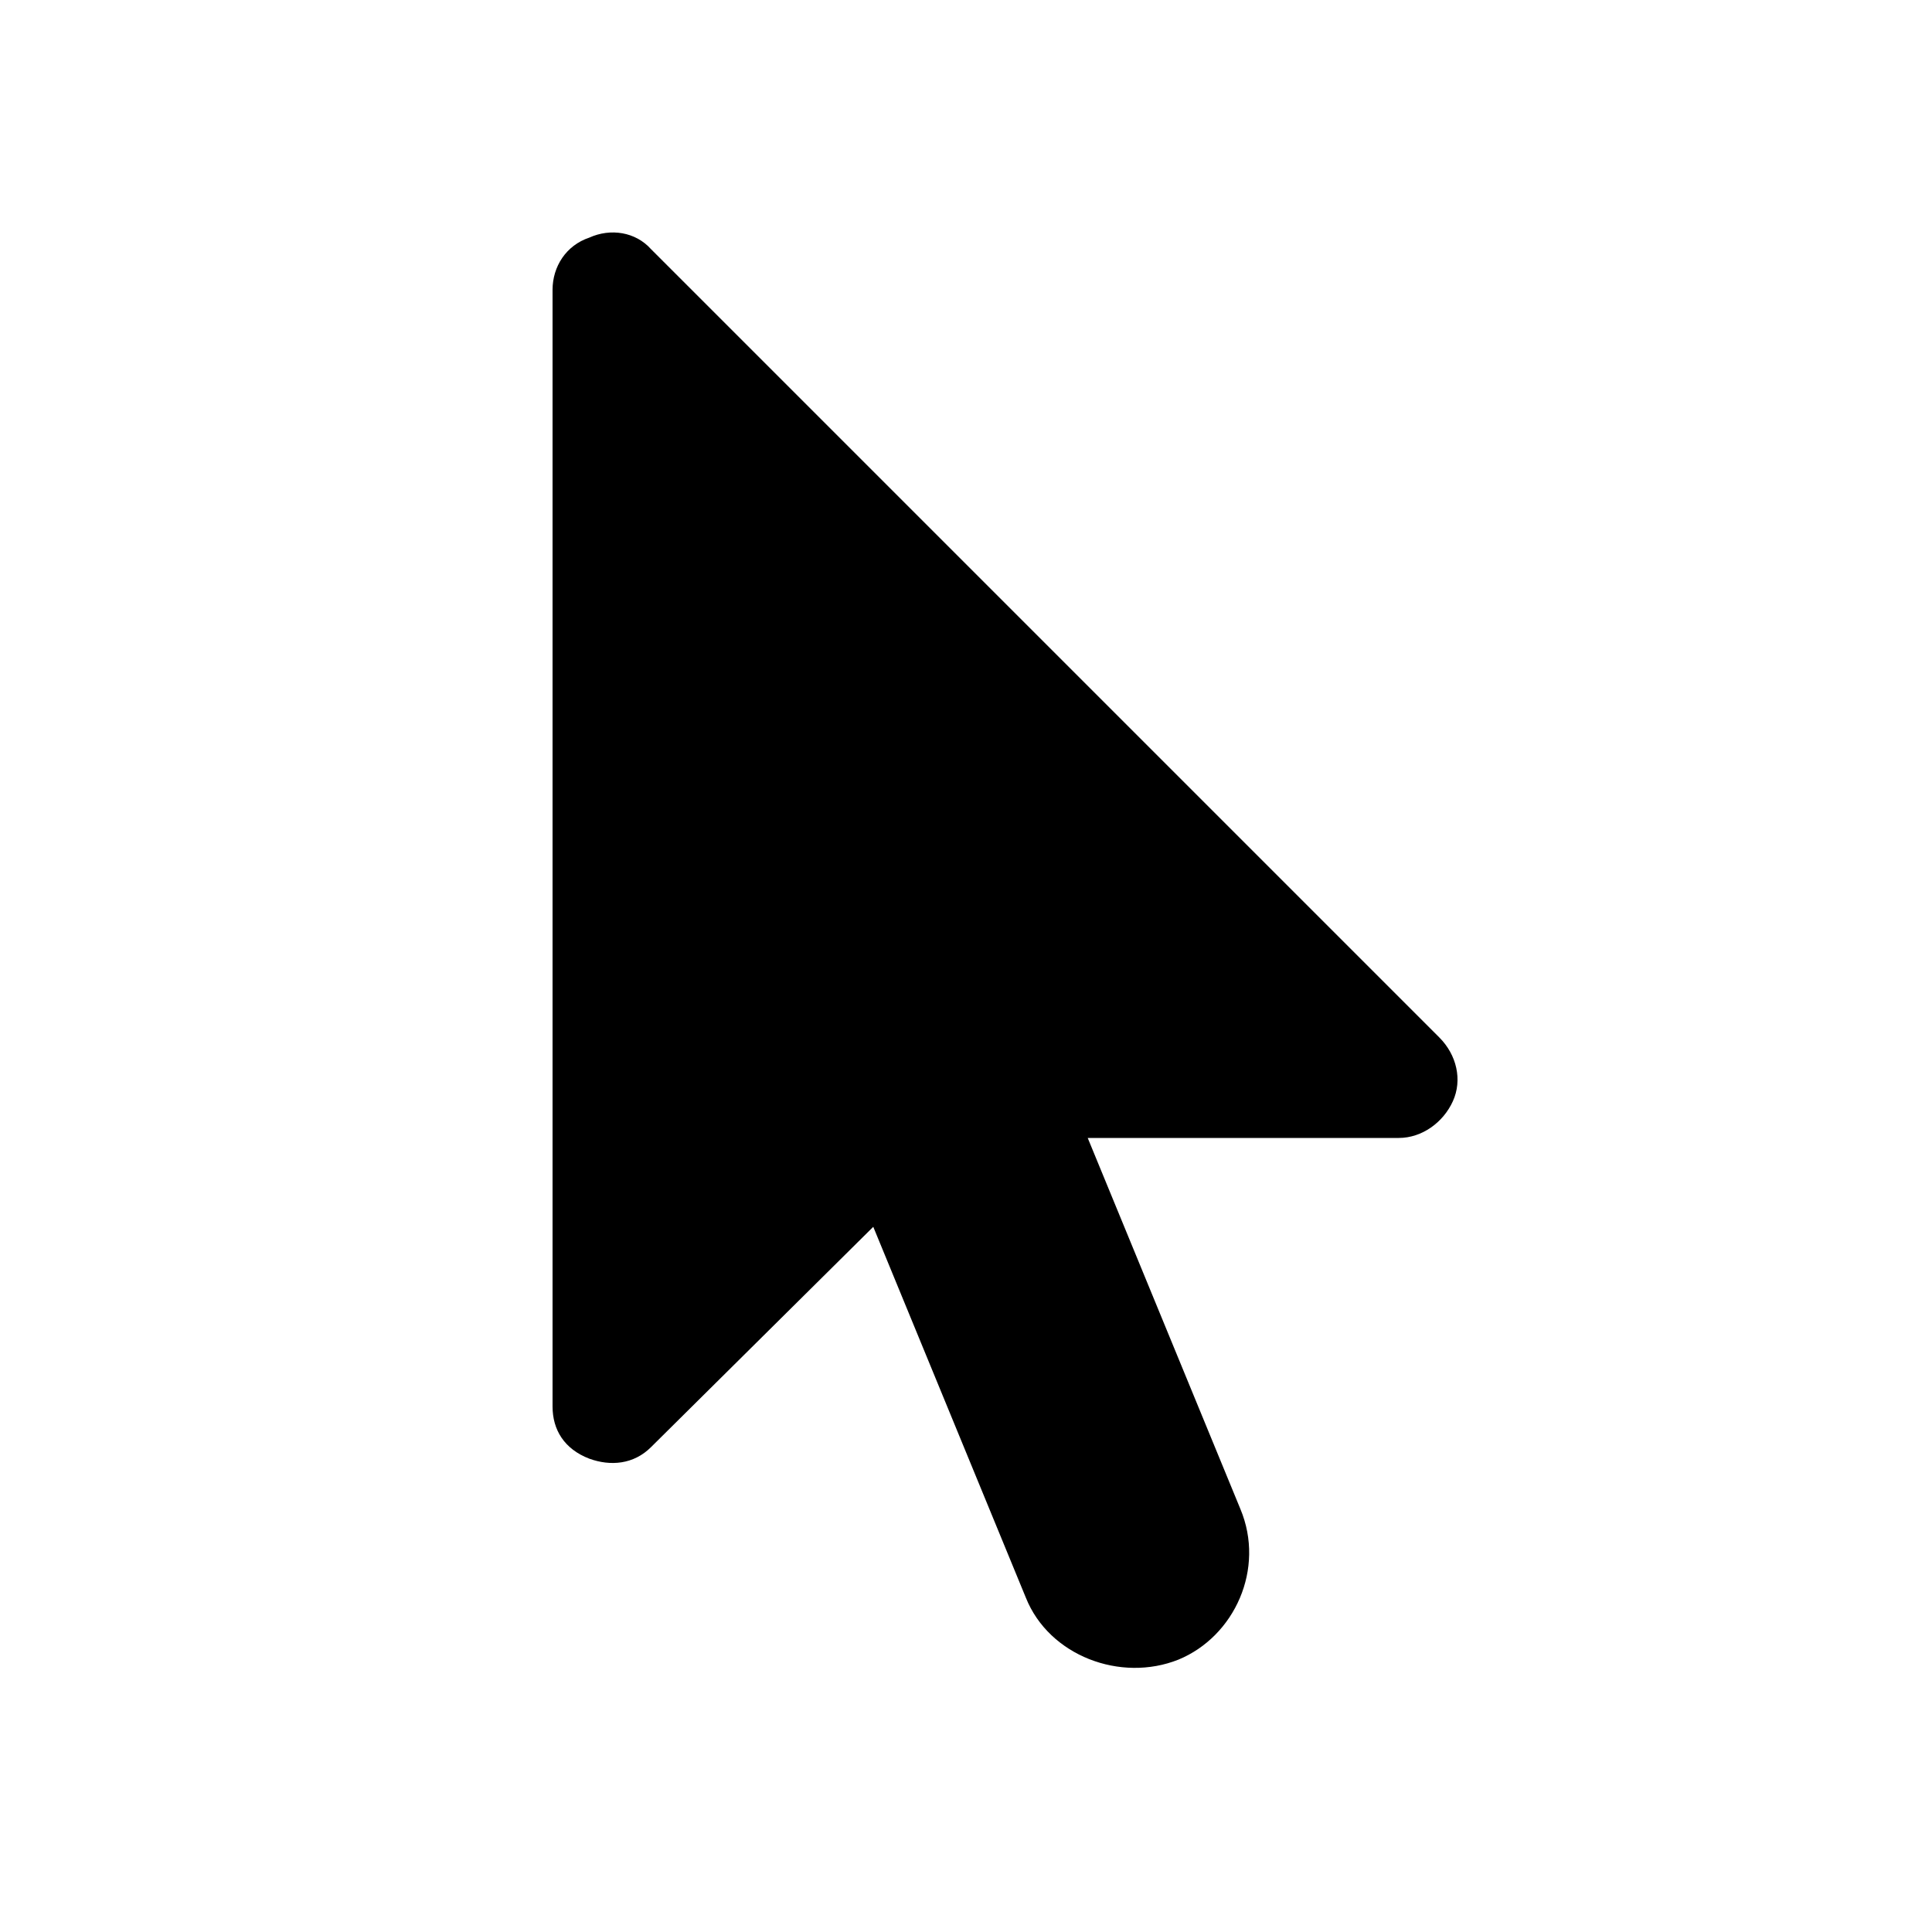 <svg xmlns="http://www.w3.org/2000/svg" width="1000" height="1000" viewBox="0 0 1000 1000"><path transform="matrix(1 0 0 -1 0 800)" d="M337 51 452 165 531 -27C543 -57 580 -71 610 -59C639 -47 655 -12 642 19L563 211H724C736 211 747 219 752 230C757 241 754 254 745 263L337 671C329 680 316 682 305 677C293 673 286 662 286 650V72C286 60 292 50 305 45C316 41 328 42 337 51Z"/></svg>
